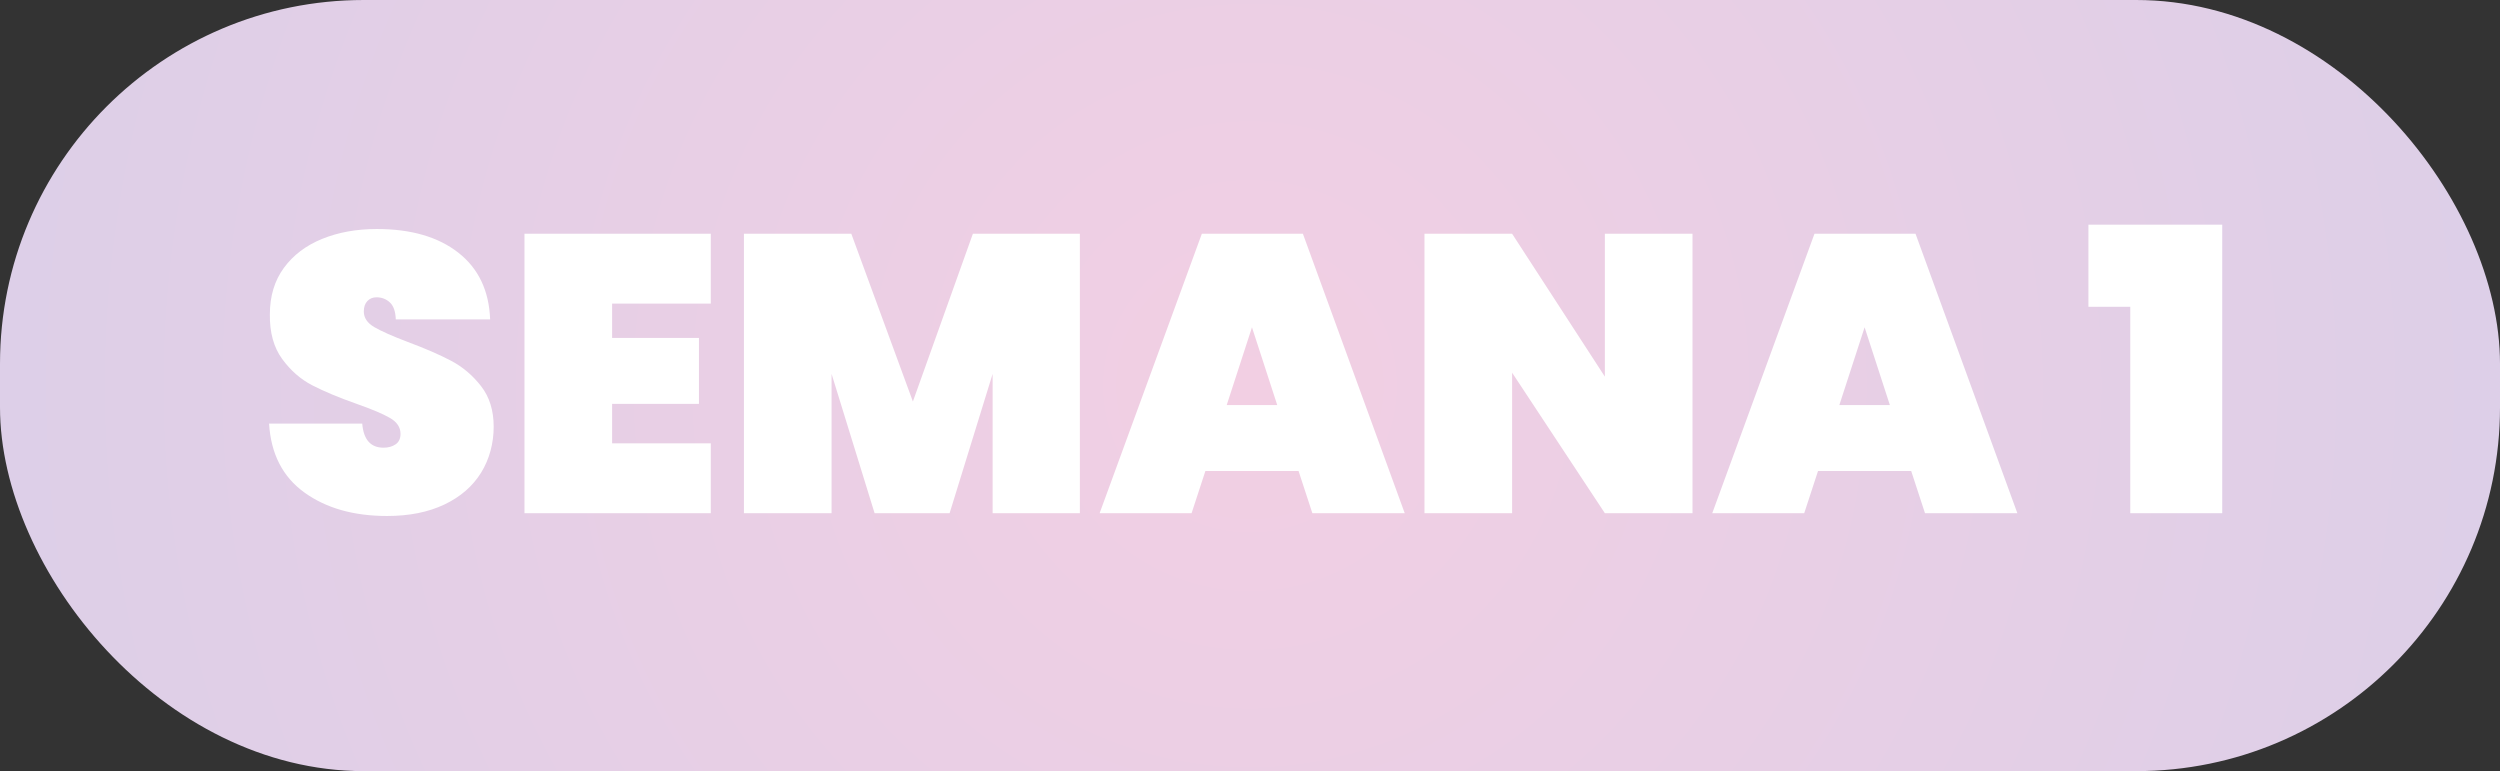 <?xml version="1.0" encoding="UTF-8"?>
<svg id="Capa_1" data-name="Capa 1" xmlns="http://www.w3.org/2000/svg" xmlns:xlink="http://www.w3.org/1999/xlink" viewBox="0 0 380 117.21">
  <rect x="0" y="0" width="380" height="117.21" fill="#333333" stroke="none"/>
  <defs>
    <style>
      .cls-1 {
        fill: #fff;
      }

      .cls-2 {
        fill: url(#radial-gradient);
      }
    </style>
    <radialGradient id="radial-gradient" cx="190" cy="58.61" fx="190" fy="58.61" r="365.96" gradientUnits="userSpaceOnUse">
      <stop offset="0" stop-color="#f2cfe3"/>
      <stop offset="1" stop-color="#c9cfec"/>
    </radialGradient>
  </defs>
  <rect class="cls-2" width="380" height="117.21" rx="55.31" ry="55.31"/>
  <g>
    <path class="cls-1" d="m46.27,74.86c-3.3-2.38-5.09-5.87-5.37-10.47h14.16c.2,2.44,1.28,3.66,3.24,3.66.72,0,1.33-.17,1.83-.51.5-.34.75-.87.75-1.59,0-1-.54-1.81-1.62-2.43-1.08-.62-2.76-1.33-5.04-2.13-2.72-.96-4.97-1.9-6.75-2.82s-3.31-2.26-4.59-4.02c-1.28-1.76-1.9-4.02-1.86-6.78,0-2.76.71-5.11,2.13-7.05,1.42-1.94,3.36-3.41,5.82-4.41s5.23-1.5,8.31-1.5c5.2,0,9.33,1.2,12.39,3.6,3.06,2.4,4.67,5.78,4.83,10.14h-14.34c-.04-1.2-.34-2.06-.9-2.58s-1.24-.78-2.04-.78c-.56,0-1.02.19-1.38.57s-.54.91-.54,1.59c0,.96.53,1.75,1.59,2.37s2.75,1.37,5.07,2.25c2.68,1,4.89,1.96,6.63,2.88,1.74.92,3.25,2.2,4.53,3.84s1.92,3.7,1.92,6.18-.64,4.93-1.92,6.99-3.14,3.67-5.58,4.83-5.34,1.74-8.7,1.74c-5.08,0-9.27-1.19-12.57-3.57Z"/>
    <path class="cls-1" d="m93.04,46.15v5.22h13.2v10.02h-13.2v6h15v10.62h-28.32v-42.48h28.32v10.62s-15,0-15,0Z"/>
    <path class="cls-1" d="m164.14,35.53v42.48h-13.26v-21.18l-6.54,21.18h-11.4l-6.54-21.18v21.18h-13.32v-42.48h16.32l9.36,25.5,9.12-25.5h16.26,0Z"/>
    <path class="cls-1" d="m197.38,71.59h-14.16l-2.1,6.42h-13.98l15.54-42.48h15.36l15.48,42.48h-14.04l-2.1-6.42h0Zm-3.24-10.02l-3.84-11.82-3.84,11.82h7.68Z"/>
    <path class="cls-1" d="m257.26,78.01h-13.32l-14.1-21.36v21.36h-13.32v-42.48h13.32l14.1,21.72v-21.72h13.32v42.48Z"/>
    <path class="cls-1" d="m290.5,71.59h-14.16l-2.1,6.42h-13.98l15.54-42.48h15.36l15.48,42.48h-14.04l-2.1-6.42h0Zm-3.24-10.02l-3.84-11.82-3.84,11.82h7.68Z"/>
    <path class="cls-1" d="m317.44,46.63v-12.48h20.34v43.86h-13.98v-31.38s-6.36,0-6.36,0Z"/>
  </g>
</svg>
